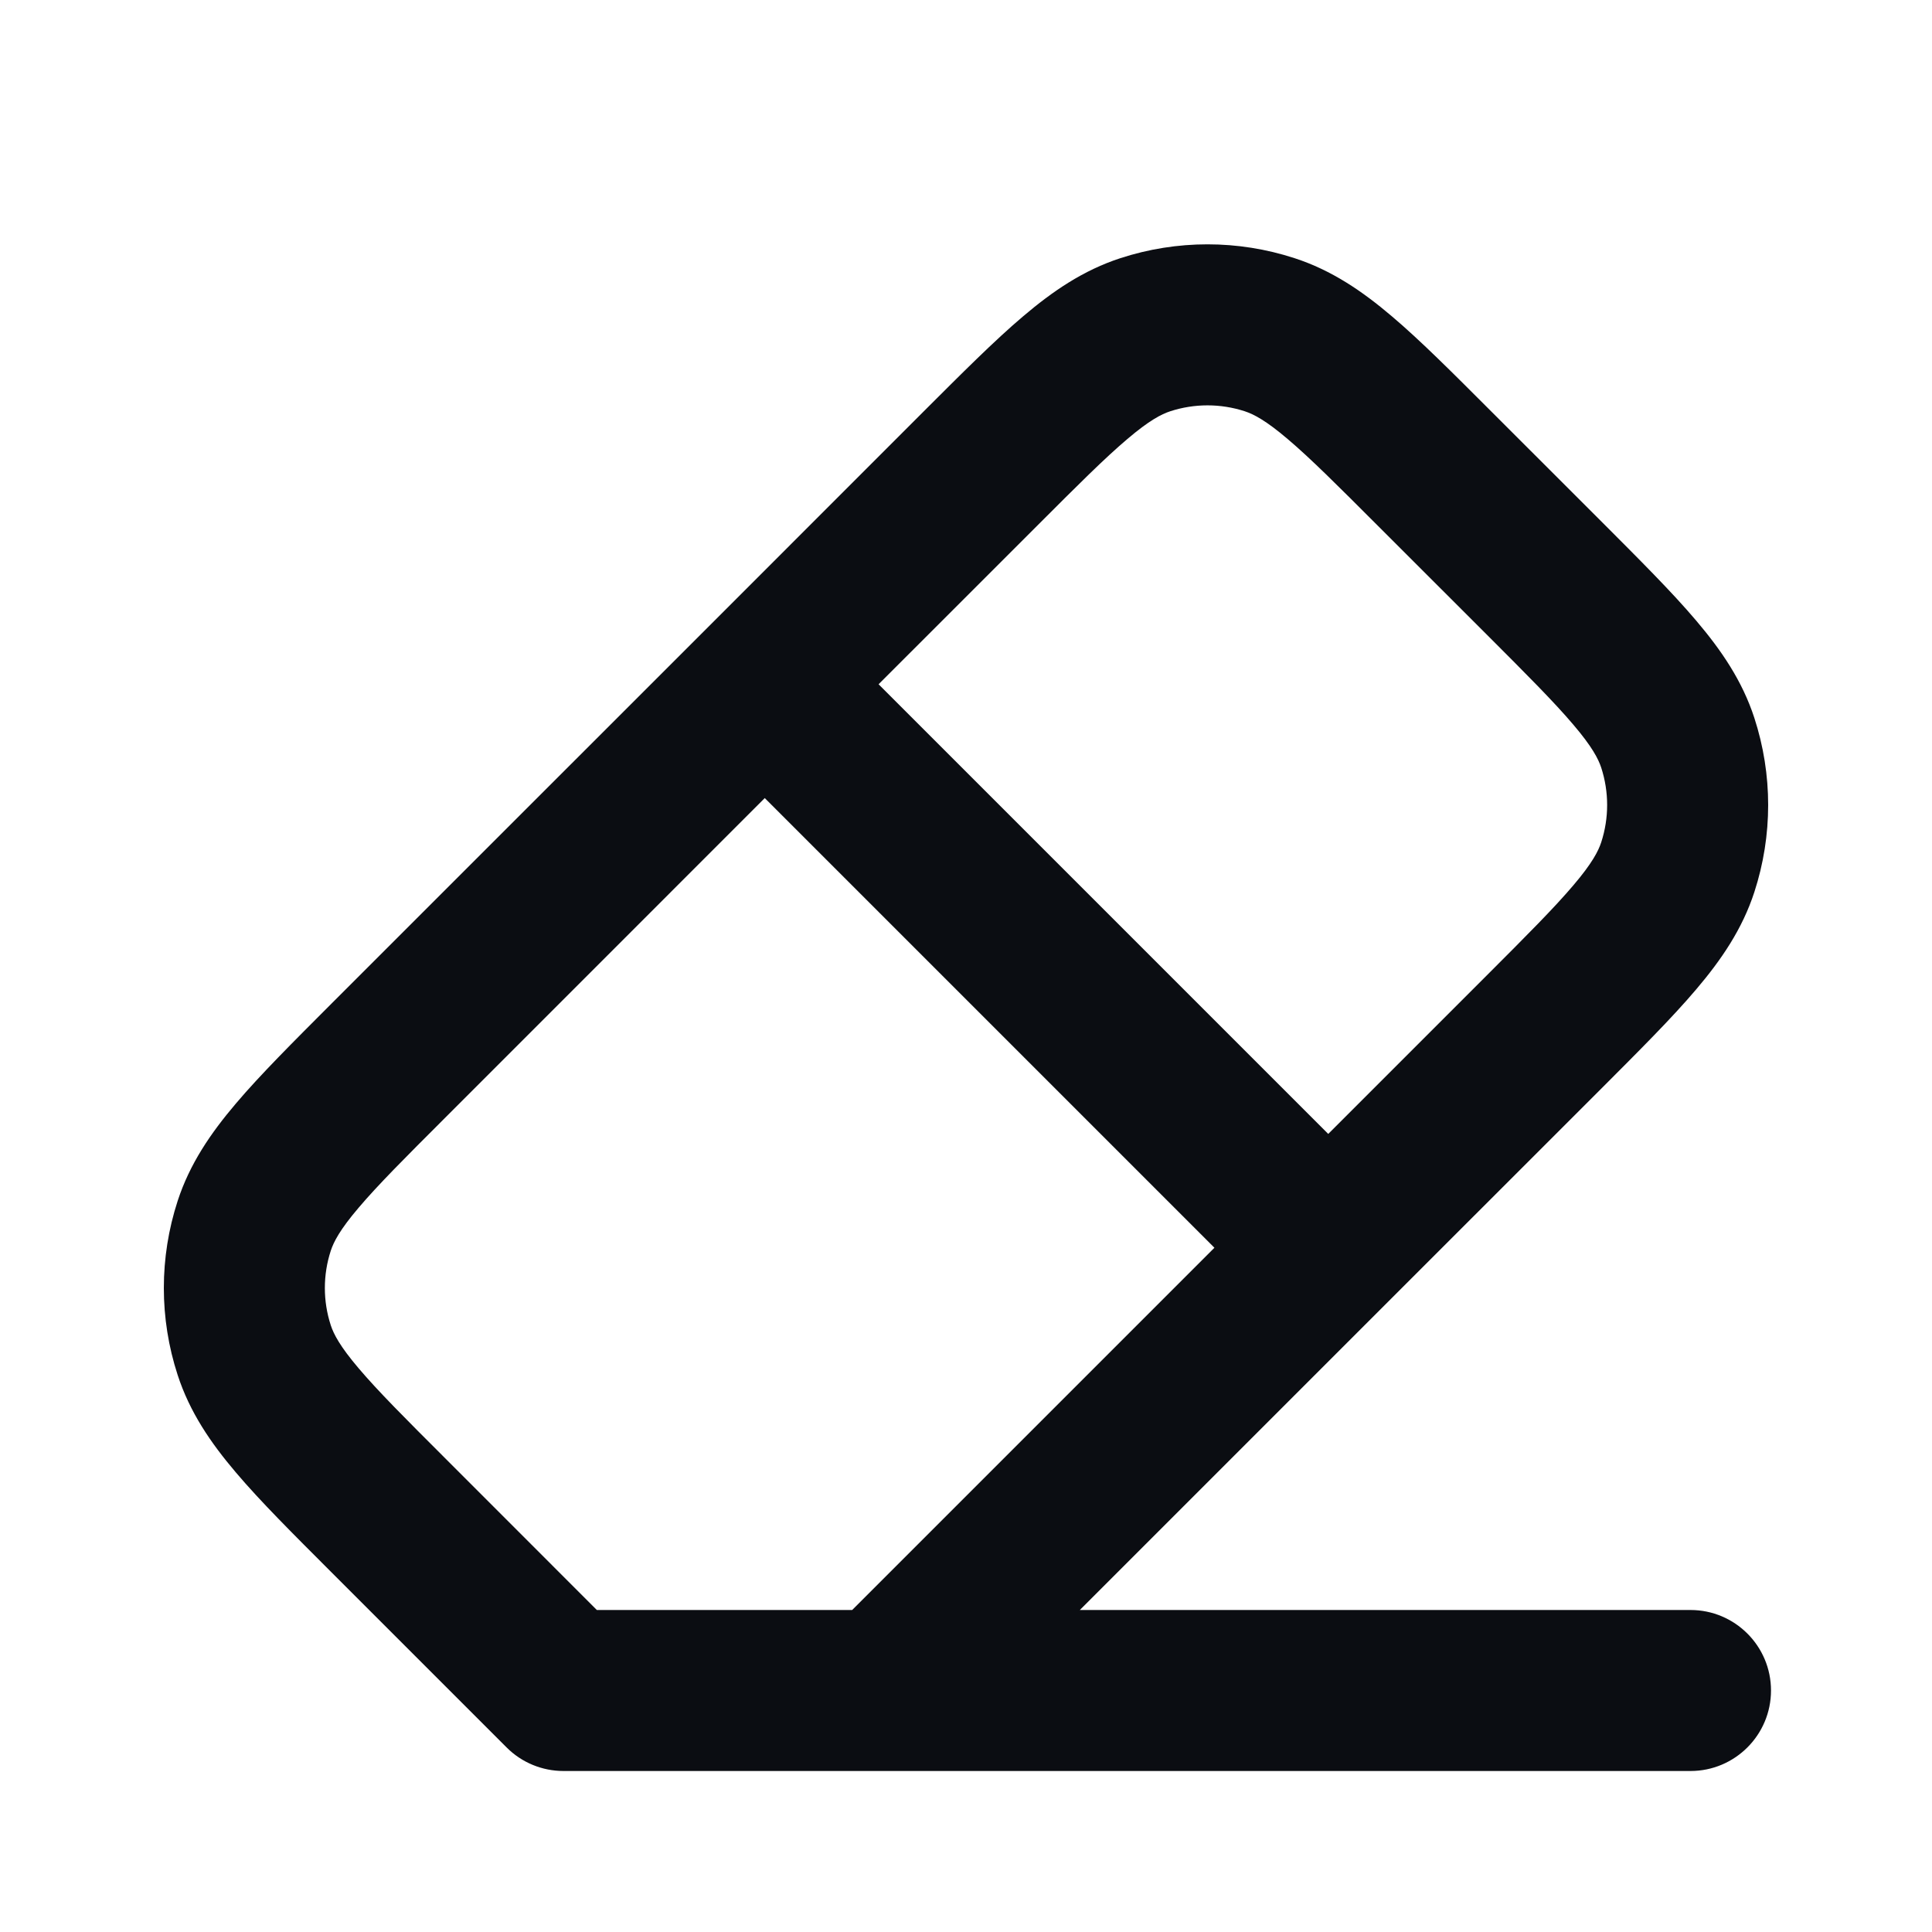 <svg width="24" height="24" viewBox="0 0 24 24" fill="none" xmlns="http://www.w3.org/2000/svg">
<path d="M19.172 7.172L19.879 6.464L19.879 6.464L19.172 7.172ZM17.828 5.828L17.121 6.536V6.536L17.828 5.828ZM4.828 18.828L4.121 19.535L4.828 18.828ZM7 21L6.293 21.707C6.48 21.895 6.735 22 7 22L7 21ZM10.293 20.293C9.902 20.683 9.902 21.317 10.293 21.707C10.683 22.098 11.317 22.098 11.707 21.707L10.293 20.293ZM16.5 15.5L17.207 16.207L16.5 15.5ZM19.172 12.828L18.465 12.121L18.465 12.121L19.172 12.828ZM12.172 5.828L11.464 5.121V5.121L12.172 5.828ZM4.828 13.172L4.121 12.464H4.121L4.828 13.172ZM15.773 4.158L15.463 5.109V5.109L15.773 4.158ZM14.227 4.158L14.537 5.109V5.109L14.227 4.158ZM20.842 9.227L21.793 8.918L20.842 9.227ZM20.842 10.773L19.891 10.463L19.891 10.463L20.842 10.773ZM3.158 16.773L4.109 16.463H4.109L3.158 16.773ZM3.158 15.227L4.109 15.537L4.109 15.537L3.158 15.227ZM21 22C21.552 22 22 21.552 22 21C22 20.448 21.552 20 21 20V22ZM19.879 6.464L18.535 5.121L17.121 6.536L18.465 7.879L19.879 6.464ZM4.121 19.535L6.293 21.707L7.707 20.293L5.536 18.121L4.121 19.535ZM11.707 21.707L17.207 16.207L15.793 14.793L10.293 20.293L11.707 21.707ZM17.207 16.207L19.879 13.536L18.465 12.121L15.793 14.793L17.207 16.207ZM11.464 5.121L8.793 7.793L10.207 9.207L12.879 6.536L11.464 5.121ZM8.793 7.793L4.121 12.464L5.536 13.879L10.207 9.207L8.793 7.793ZM17.207 14.793L10.207 7.793L8.793 9.207L15.793 16.207L17.207 14.793ZM18.535 5.121C18.052 4.638 17.648 4.232 17.29 3.929C16.924 3.618 16.543 3.357 16.081 3.207L15.463 5.109C15.573 5.145 15.725 5.223 15.996 5.454C16.277 5.692 16.615 6.029 17.121 6.536L18.535 5.121ZM12.879 6.536C13.385 6.029 13.723 5.692 14.004 5.454C14.275 5.223 14.427 5.145 14.537 5.109L13.918 3.207C13.457 3.357 13.076 3.618 12.71 3.929C12.352 4.232 11.948 4.638 11.464 5.121L12.879 6.536ZM16.081 3.207C15.379 2.978 14.621 2.978 13.918 3.207L14.537 5.109C14.838 5.011 15.162 5.011 15.463 5.109L16.081 3.207ZM18.465 7.879C18.971 8.385 19.308 8.723 19.546 9.004C19.777 9.275 19.855 9.427 19.891 9.536L21.793 8.918C21.643 8.457 21.382 8.076 21.071 7.71C20.768 7.352 20.362 6.948 19.879 6.464L18.465 7.879ZM19.879 13.536C20.362 13.052 20.768 12.648 21.071 12.29C21.382 11.924 21.643 11.543 21.793 11.082L19.891 10.463C19.855 10.573 19.777 10.725 19.546 10.996C19.308 11.277 18.971 11.615 18.465 12.121L19.879 13.536ZM19.891 9.536C19.989 9.838 19.989 10.162 19.891 10.463L21.793 11.082C22.022 10.379 22.022 9.621 21.793 8.918L19.891 9.536ZM5.536 18.121C5.029 17.615 4.692 17.277 4.454 16.996C4.223 16.724 4.145 16.573 4.109 16.463L2.207 17.081C2.357 17.543 2.618 17.924 2.929 18.29C3.232 18.648 3.638 19.052 4.121 19.535L5.536 18.121ZM4.121 12.464C3.638 12.948 3.232 13.352 2.929 13.71C2.618 14.076 2.357 14.457 2.207 14.918L4.109 15.537C4.145 15.427 4.223 15.275 4.454 15.004C4.692 14.723 5.029 14.385 5.536 13.879L4.121 12.464ZM4.109 16.463C4.011 16.162 4.011 15.838 4.109 15.537L2.207 14.918C1.978 15.621 1.978 16.379 2.207 17.081L4.109 16.463ZM7 22L21 22V20L7 20L7 22Z" fill="#0B0D12"/>
</svg>
